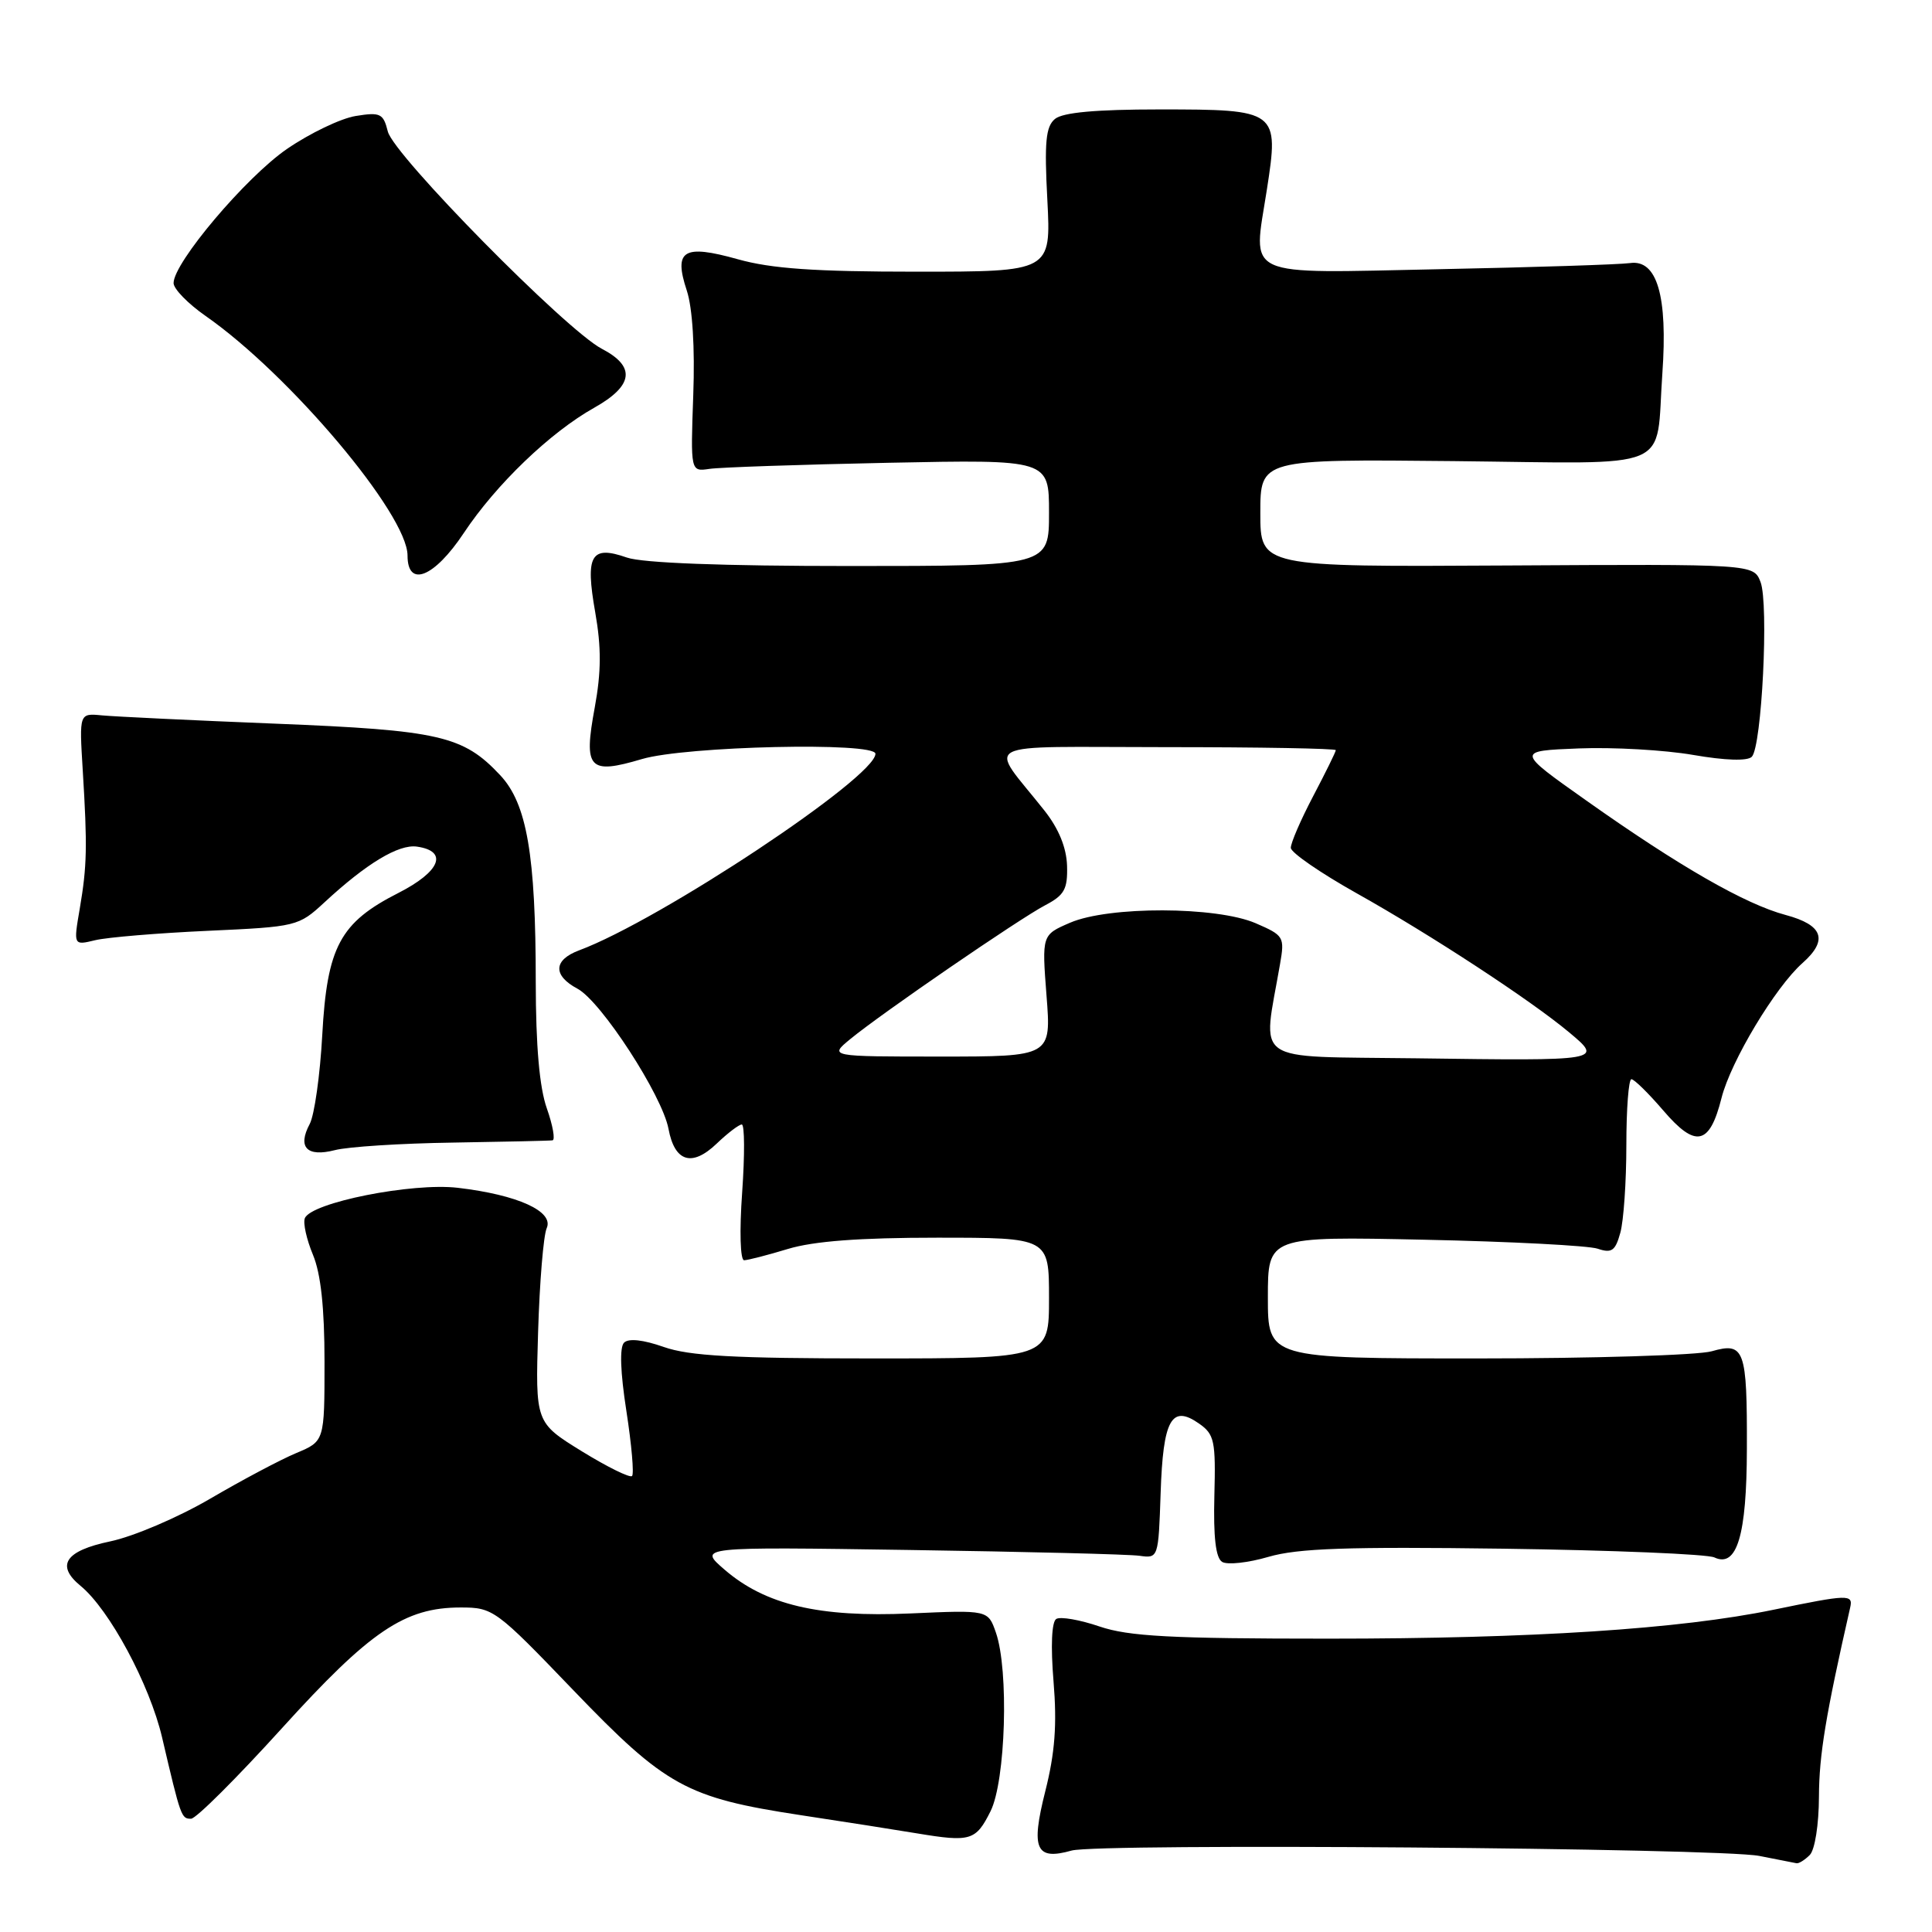 <?xml version="1.0" encoding="UTF-8" standalone="no"?>
<!DOCTYPE svg PUBLIC "-//W3C//DTD SVG 1.1//EN" "http://www.w3.org/Graphics/SVG/1.1/DTD/svg11.dtd" >
<svg xmlns="http://www.w3.org/2000/svg" xmlns:xlink="http://www.w3.org/1999/xlink" version="1.1" viewBox="0 0 256 256">
 <g >
 <path fill="currentColor"
d=" M 239.80 245.80 C 240.48 245.12 241.01 241.78 241.02 238.05 C 241.04 232.57 241.91 227.28 245.16 213.00 C 245.56 211.23 244.93 211.25 235.00 213.30 C 222.61 215.86 203.05 217.13 176.02 217.13 C 155.14 217.13 149.57 216.83 145.70 215.52 C 143.09 214.63 140.51 214.18 139.96 214.52 C 139.35 214.90 139.21 218.09 139.60 222.82 C 140.07 228.52 139.79 232.27 138.50 237.37 C 136.57 245.03 137.25 246.55 141.99 245.21 C 145.48 244.22 227.75 244.87 233.12 245.92 C 235.53 246.39 237.75 246.83 238.05 246.89 C 238.35 246.95 239.14 246.46 239.80 245.80 Z  M 131.25 240.00 C 133.26 235.98 133.70 221.30 131.96 216.32 C 130.92 213.33 130.92 213.33 120.64 213.79 C 108.52 214.33 101.42 212.66 96.00 207.98 C 92.50 204.96 92.50 204.96 120.50 205.38 C 135.90 205.61 149.62 205.95 151.00 206.15 C 153.48 206.50 153.50 206.44 153.79 197.84 C 154.11 188.09 155.23 186.07 158.88 188.63 C 160.92 190.06 161.10 190.92 160.91 198.20 C 160.77 203.68 161.09 206.44 161.94 206.96 C 162.62 207.38 165.39 207.08 168.08 206.29 C 171.96 205.16 178.51 204.93 199.24 205.21 C 213.69 205.41 226.25 205.93 227.17 206.37 C 230.15 207.77 231.45 203.45 231.47 192.00 C 231.51 178.77 231.16 177.81 226.81 179.05 C 225.00 179.57 211.02 180.00 195.76 180.00 C 168.00 180.00 168.00 180.00 168.00 171.91 C 168.00 163.83 168.00 163.83 188.75 164.27 C 200.16 164.51 210.49 165.05 211.70 165.46 C 213.56 166.09 214.04 165.75 214.70 163.35 C 215.14 161.78 215.50 156.56 215.50 151.75 C 215.50 146.94 215.80 143.00 216.17 143.00 C 216.54 143.00 218.43 144.86 220.38 147.13 C 224.68 152.16 226.53 151.77 228.11 145.49 C 229.33 140.64 235.24 130.79 238.85 127.60 C 242.27 124.56 241.57 122.57 236.61 121.24 C 231.25 119.81 222.52 114.80 210.20 106.08 C 200.89 99.50 200.89 99.50 209.20 99.17 C 213.76 98.99 220.58 99.38 224.34 100.03 C 228.61 100.77 231.54 100.86 232.12 100.28 C 233.45 98.95 234.39 80.00 233.28 77.12 C 232.36 74.74 232.36 74.74 199.68 74.93 C 167.00 75.12 167.00 75.12 167.00 67.98 C 167.00 60.84 167.00 60.84 192.66 61.10 C 222.30 61.41 219.34 62.65 220.27 49.50 C 221.00 39.21 219.57 34.34 215.98 34.86 C 214.62 35.05 203.26 35.42 190.74 35.67 C 164.31 36.21 166.02 36.99 167.86 25.17 C 169.50 14.62 169.33 14.50 153.62 14.50 C 145.21 14.50 140.83 14.90 139.79 15.76 C 138.57 16.77 138.37 18.81 138.78 26.51 C 139.27 36.00 139.27 36.00 121.45 36.00 C 107.95 36.00 102.21 35.60 97.76 34.35 C 90.54 32.33 89.23 33.14 91.01 38.52 C 91.76 40.81 92.09 46.07 91.86 52.36 C 91.50 62.50 91.50 62.50 94.00 62.13 C 95.38 61.92 106.06 61.56 117.75 61.32 C 139.00 60.89 139.00 60.89 139.00 67.94 C 139.00 75.00 139.00 75.00 112.65 75.00 C 95.72 75.00 85.15 74.60 83.07 73.88 C 78.30 72.21 77.53 73.54 78.87 81.13 C 79.69 85.80 79.67 89.03 78.81 93.73 C 77.30 101.90 78.01 102.67 85.06 100.58 C 90.85 98.86 116.00 98.29 116.00 99.88 C 116.00 103.00 87.49 121.92 76.75 125.92 C 73.32 127.20 73.23 129.25 76.52 131.01 C 79.66 132.69 87.75 145.15 88.58 149.58 C 89.40 153.97 91.69 154.67 94.97 151.53 C 96.42 150.14 97.92 149.00 98.29 149.00 C 98.67 149.00 98.69 153.05 98.34 158.00 C 97.97 163.14 98.09 167.00 98.60 166.99 C 99.10 166.98 101.71 166.31 104.41 165.49 C 107.81 164.46 113.88 164.00 124.16 164.00 C 139.00 164.00 139.00 164.00 139.00 172.00 C 139.00 180.00 139.00 180.00 115.63 180.00 C 97.27 180.00 91.33 179.67 87.95 178.48 C 85.22 177.52 83.29 177.31 82.69 177.91 C 82.08 178.52 82.20 181.84 83.00 186.97 C 83.69 191.43 84.03 195.31 83.75 195.58 C 83.47 195.86 80.47 194.38 77.09 192.30 C 70.94 188.50 70.94 188.50 71.30 176.50 C 71.50 169.90 72.01 163.71 72.44 162.74 C 73.43 160.52 68.60 158.32 60.66 157.39 C 54.60 156.68 41.19 159.35 40.39 161.43 C 40.14 162.08 40.63 164.25 41.47 166.27 C 42.51 168.77 43.00 173.27 43.00 180.45 C 43.00 190.97 43.00 190.97 39.25 192.54 C 37.19 193.40 32.06 196.12 27.86 198.58 C 23.64 201.05 17.71 203.59 14.61 204.24 C 8.64 205.49 7.36 207.41 10.67 210.13 C 14.49 213.26 19.83 223.19 21.48 230.23 C 23.96 240.83 24.03 241.00 25.32 240.99 C 25.97 240.99 31.36 235.61 37.31 229.05 C 49.05 216.09 53.62 213.00 61.04 213.00 C 65.34 213.00 65.70 213.26 75.97 223.96 C 88.22 236.71 90.96 238.21 106.05 240.51 C 111.80 241.38 118.75 242.47 121.50 242.93 C 128.61 244.11 129.30 243.90 131.25 240.00 Z  M 60.00 151.40 C 66.88 151.29 72.82 151.16 73.21 151.10 C 73.59 151.05 73.26 149.14 72.46 146.87 C 71.48 144.10 71.00 138.61 70.99 130.12 C 70.99 113.28 69.82 106.48 66.27 102.71 C 61.37 97.48 58.22 96.76 36.50 95.89 C 25.50 95.45 15.15 94.95 13.50 94.79 C 10.50 94.50 10.50 94.50 10.96 102.00 C 11.59 112.25 11.53 114.73 10.57 120.39 C 9.73 125.28 9.73 125.28 12.62 124.58 C 14.20 124.20 20.90 123.64 27.50 123.34 C 39.33 122.80 39.55 122.75 43.00 119.56 C 48.56 114.41 52.83 111.84 55.24 112.18 C 59.44 112.78 58.35 115.49 52.79 118.32 C 45.05 122.25 43.34 125.45 42.70 137.16 C 42.41 142.47 41.66 147.76 41.04 148.93 C 39.39 152.02 40.66 153.35 44.37 152.40 C 46.09 151.95 53.12 151.50 60.00 151.40 Z  M 61.46 70.62 C 65.73 64.19 72.91 57.29 78.75 54.02 C 83.94 51.10 84.27 48.57 79.75 46.22 C 75.01 43.75 52.18 20.58 51.39 17.43 C 50.79 15.03 50.40 14.84 47.13 15.37 C 45.15 15.69 41.05 17.66 38.02 19.74 C 32.57 23.49 23.00 34.81 23.00 37.51 C 23.00 38.28 24.91 40.24 27.25 41.87 C 38.39 49.64 54.00 68.16 54.00 73.61 C 54.00 77.94 57.55 76.51 61.46 70.62 Z  M 187.62 140.23 C 165.49 139.93 167.30 141.18 169.61 127.75 C 170.24 124.14 170.12 123.95 166.38 122.33 C 161.17 120.09 146.91 120.05 141.78 122.27 C 138.05 123.88 138.05 123.88 138.67 131.94 C 139.30 140.00 139.30 140.00 124.57 140.00 C 109.85 140.00 109.85 140.00 112.67 137.68 C 116.84 134.25 135.05 121.75 138.51 119.94 C 141.04 118.61 141.48 117.82 141.39 114.71 C 141.31 112.31 140.29 109.80 138.39 107.40 C 130.93 97.97 128.96 99.00 154.42 99.00 C 166.84 99.00 177.00 99.18 177.00 99.40 C 177.00 99.62 175.65 102.36 174.00 105.50 C 172.35 108.64 171.02 111.72 171.04 112.35 C 171.06 112.98 174.98 115.68 179.74 118.35 C 189.58 123.86 202.84 132.54 207.93 136.80 C 212.43 140.56 212.36 140.57 187.62 140.23 Z "/>
</g>
</svg>